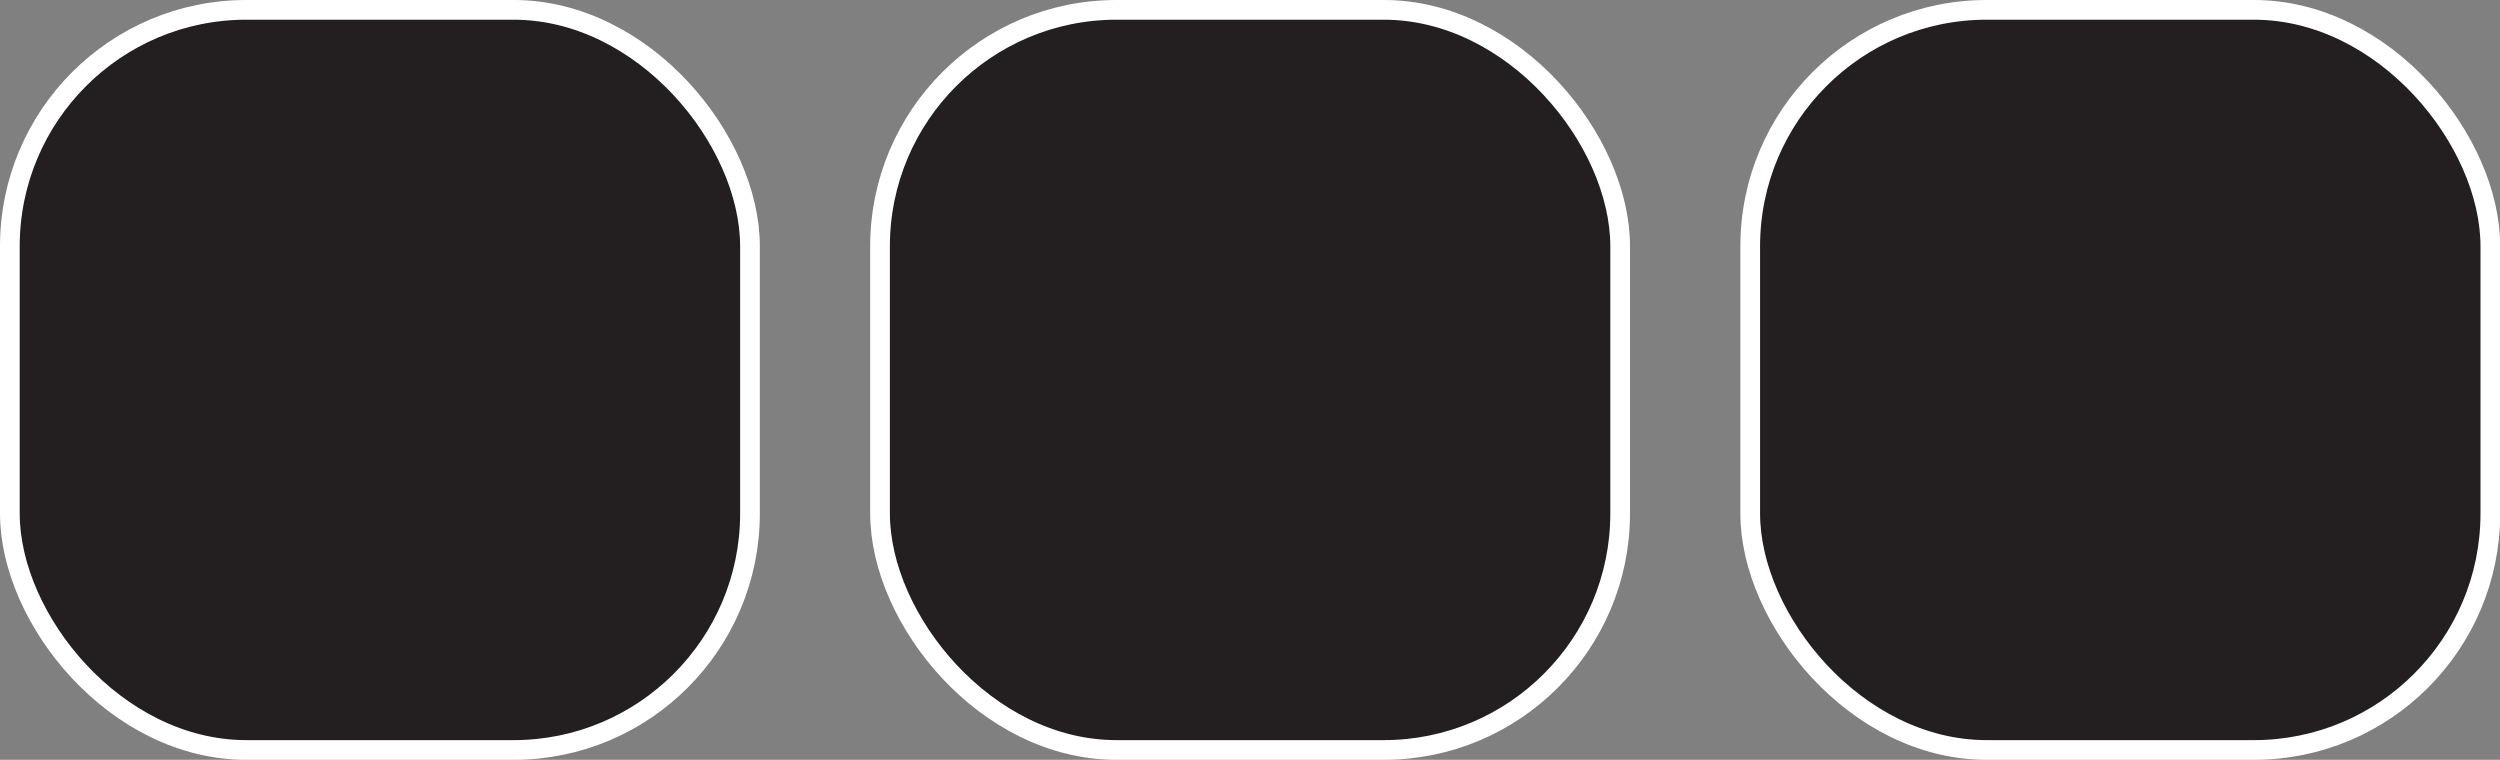 <svg xmlns="http://www.w3.org/2000/svg" viewBox="0 0 126.87 38.56"><rect x="0" y="0" width="126.87" height="38.56" fill="#808080" stroke="none"/><defs><style>.cls-1{fill:#231f20;stroke:#fff;stroke-miterlimit:10;}</style></defs><g id="Layer_2" data-name="Layer 2"><g id="Layer_3" data-name="Layer 3"><rect class="cls-1" x="0.5" y="0.5" width="37.56" height="37.56" rx="12"/><rect class="cls-1" x="44.66" y="0.5" width="37.56" height="37.56" rx="12"/><rect class="cls-1" x="88.82" y="0.5" width="37.56" height="37.56" rx="12"/></g></g></svg>